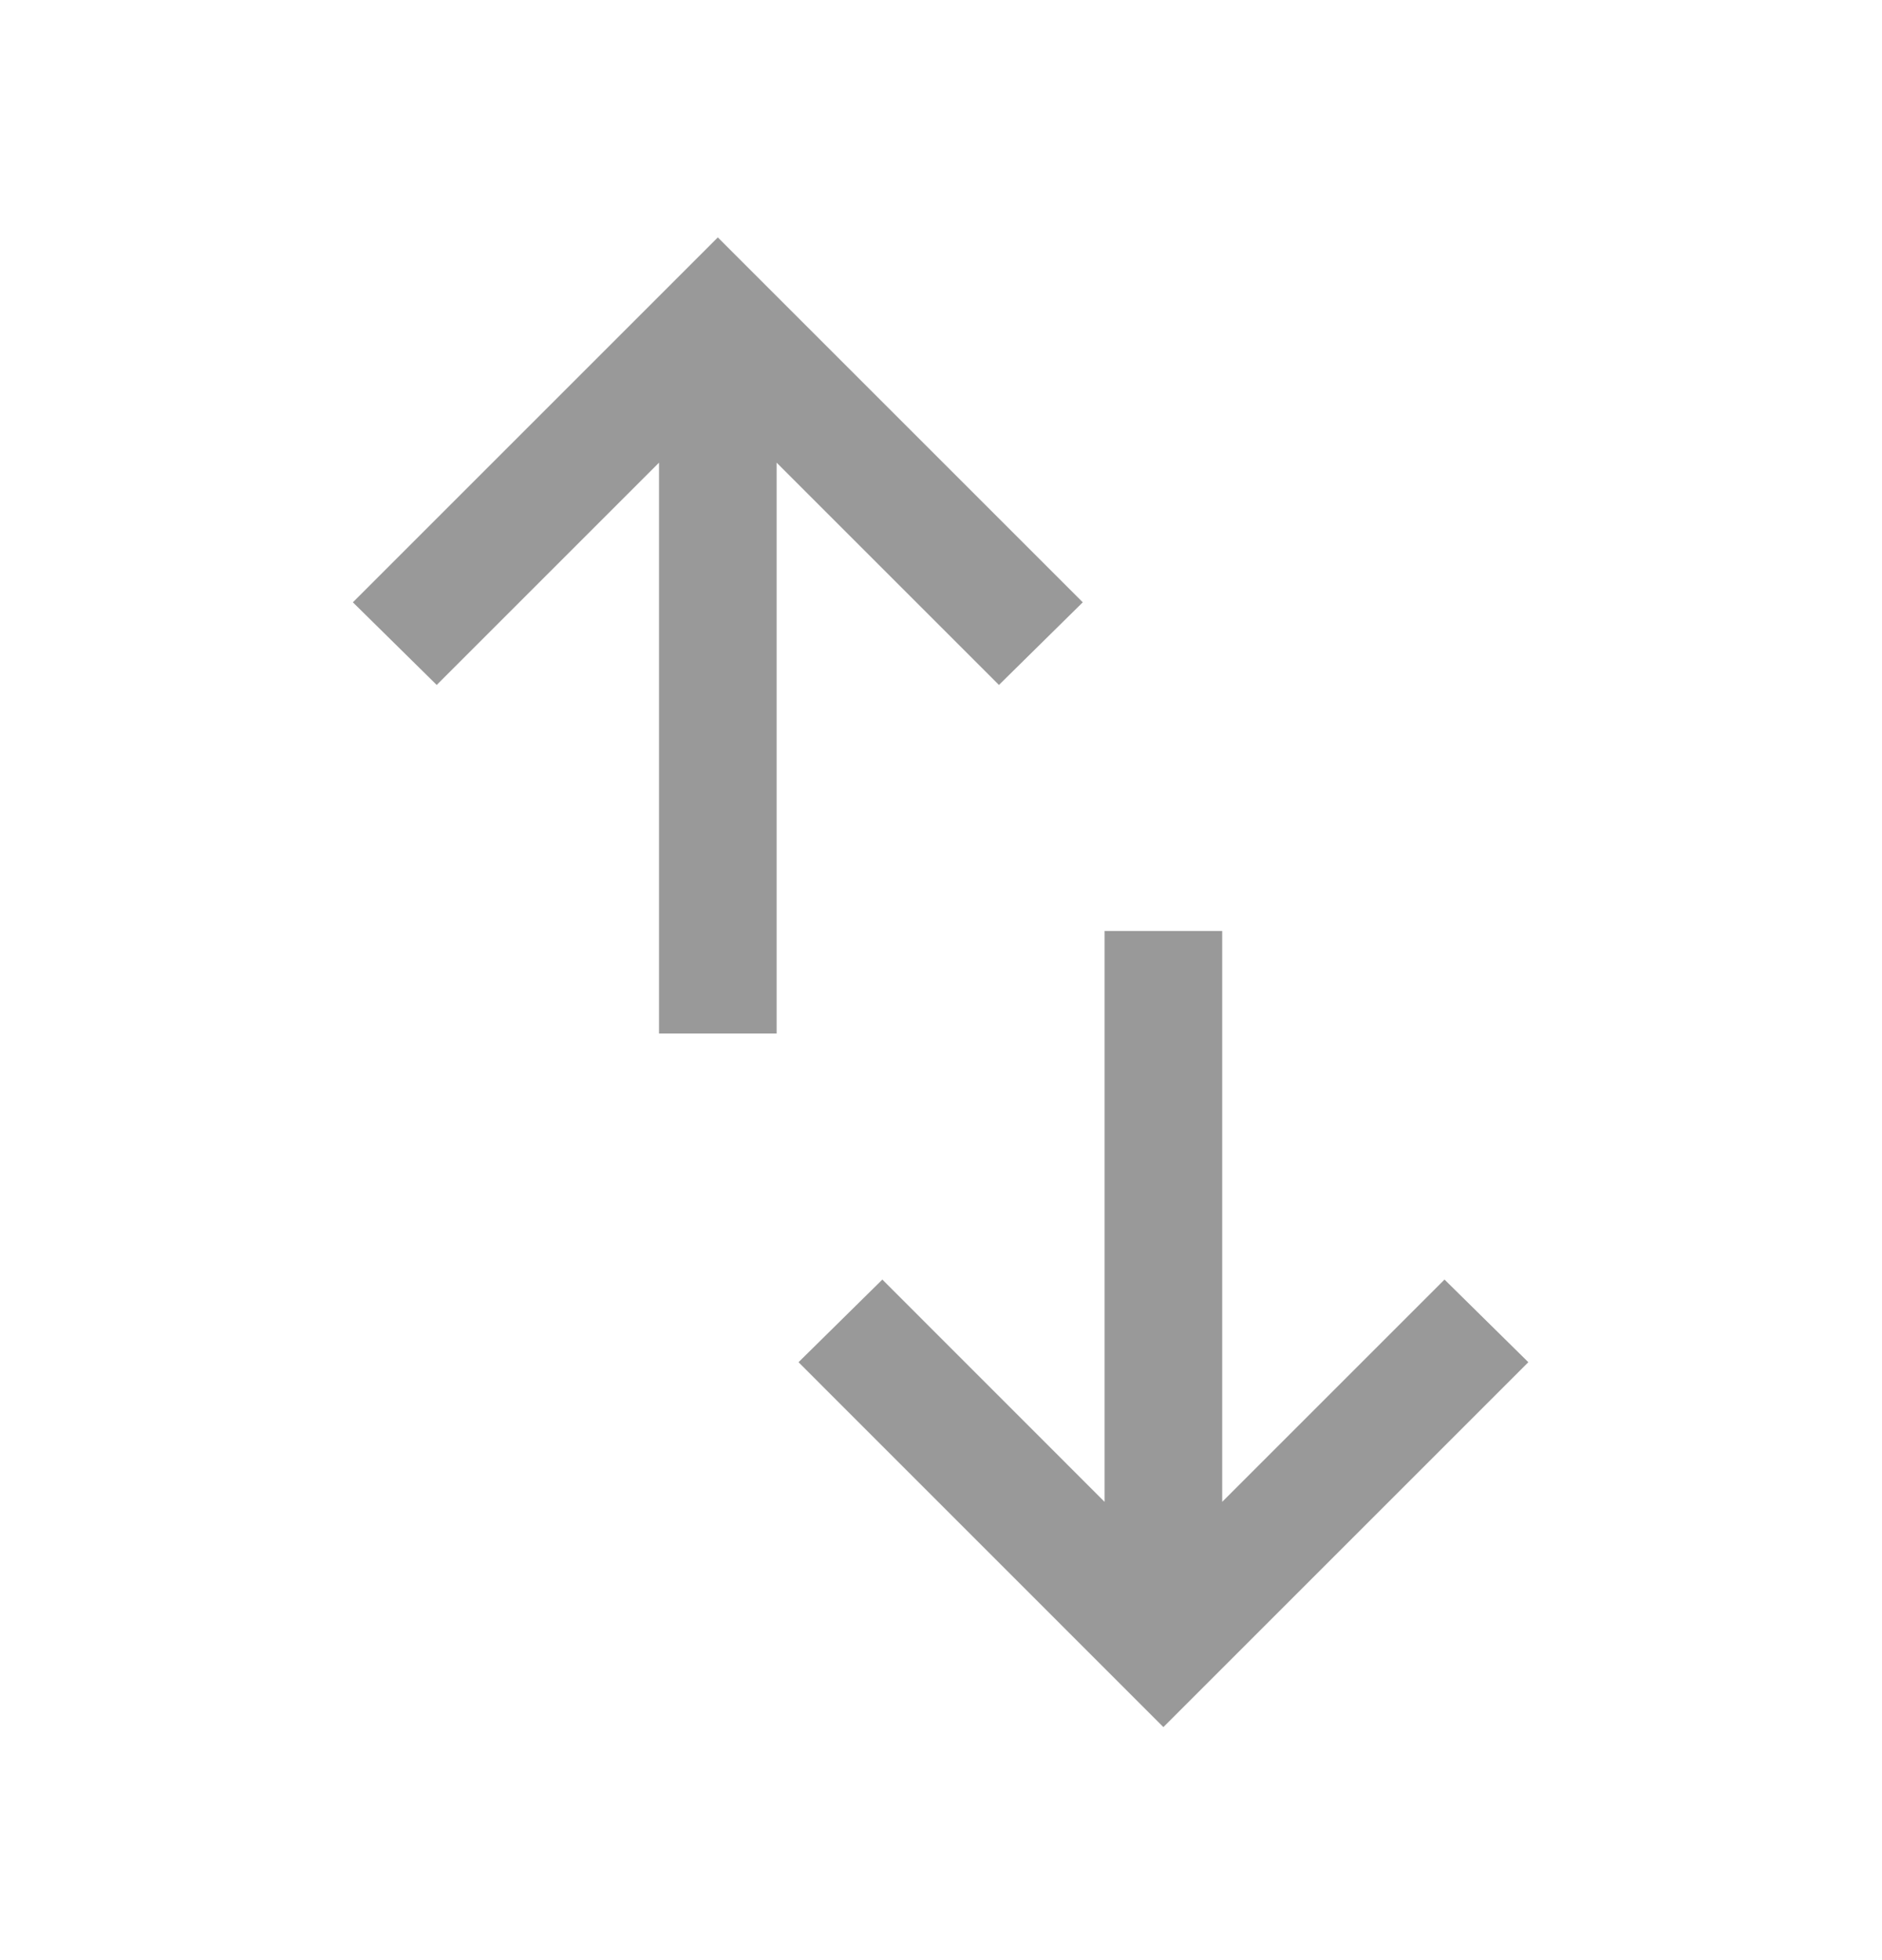 <svg width="24" height="25" viewBox="0 0 24 25" fill="none" xmlns="http://www.w3.org/2000/svg">
<path d="M8.404 13.182V5.901L5.569 8.736L4.5 7.682L9.154 3.028L13.808 7.682L12.739 8.736L9.904 5.901V13.182H8.404ZM14.836 22.028L10.183 17.374L11.252 16.32L14.086 19.155V11.874H15.586V19.155L18.421 16.32L19.49 17.374L14.836 22.028Z" fill="black" fill-opacity="0.4"/>
</svg>
